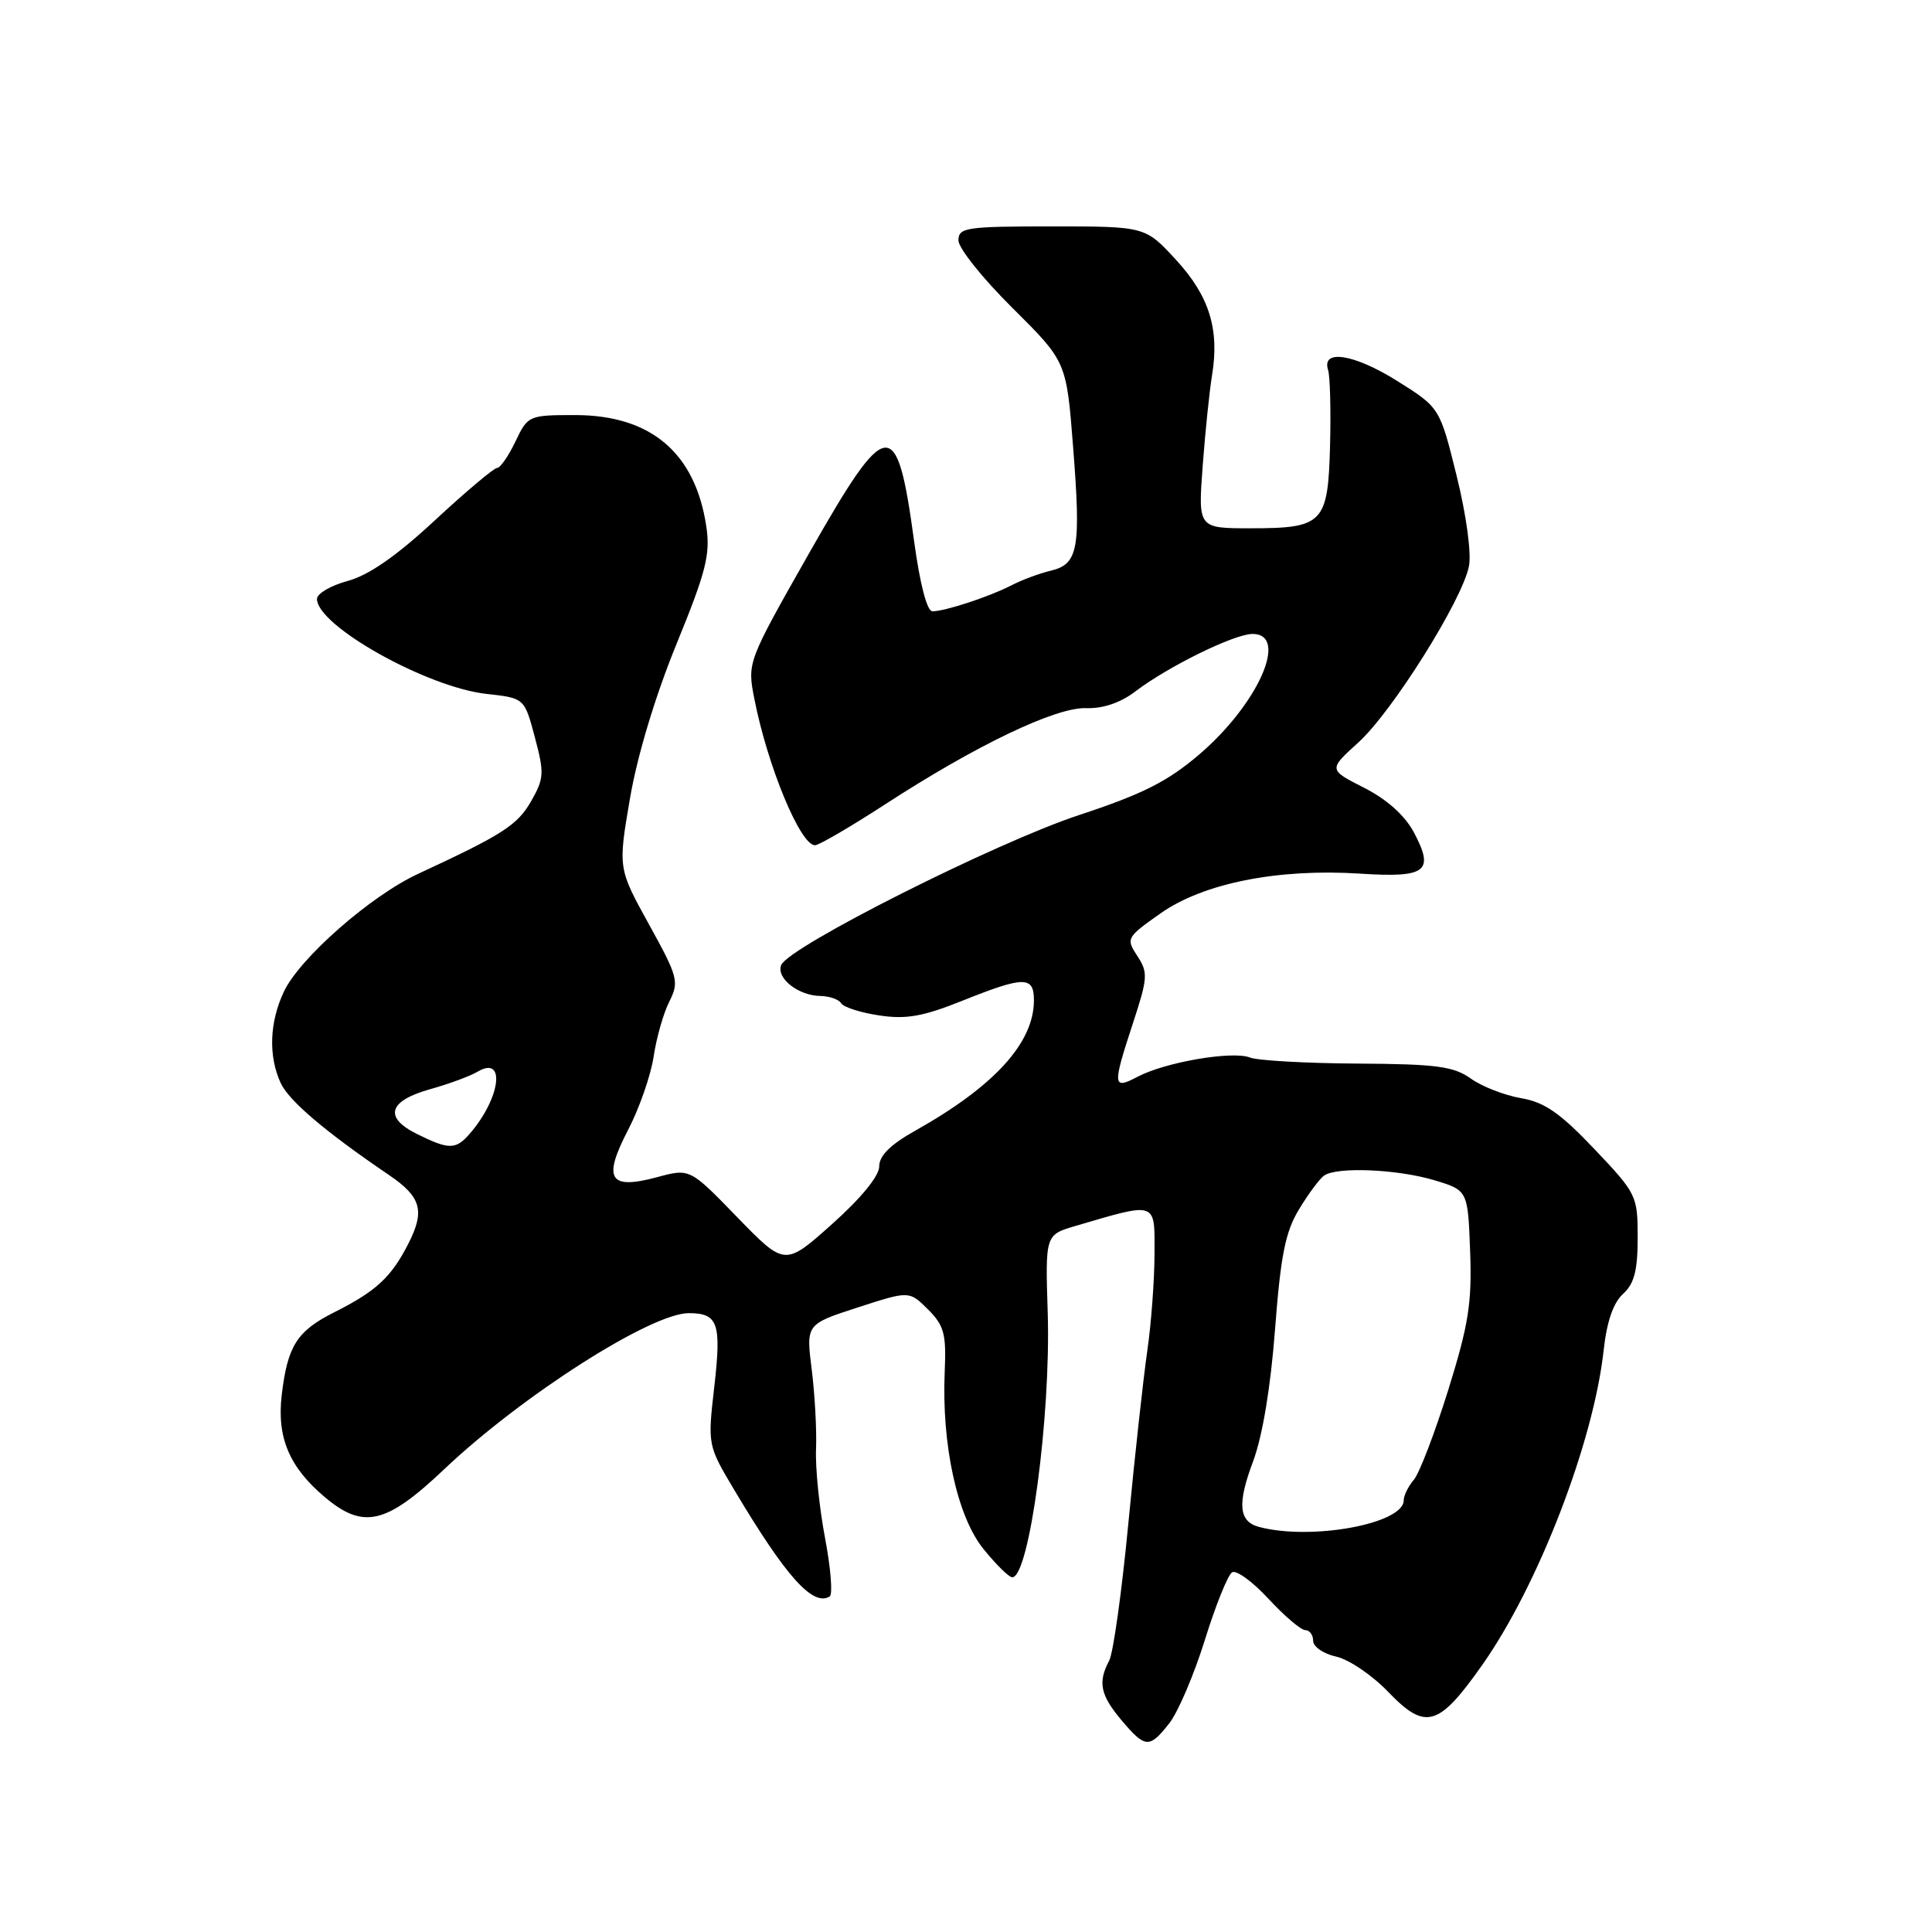 <?xml version="1.0" encoding="UTF-8" standalone="no"?>
<!DOCTYPE svg PUBLIC "-//W3C//DTD SVG 1.1//EN" "http://www.w3.org/Graphics/SVG/1.1/DTD/svg11.dtd" >
<svg xmlns="http://www.w3.org/2000/svg" xmlns:xlink="http://www.w3.org/1999/xlink" version="1.1" viewBox="0 0 256 256">
 <g >
 <path fill="currentColor"
d=" M 154.94 228.34 C 156.09 226.88 158.21 221.93 159.64 217.33 C 161.07 212.73 162.70 208.68 163.26 208.34 C 163.81 208.00 165.99 209.58 168.09 211.86 C 170.20 214.14 172.39 216.00 172.96 216.00 C 173.53 216.00 174.00 216.64 174.00 217.42 C 174.00 218.20 175.37 219.14 177.05 219.51 C 178.73 219.88 181.83 221.98 183.95 224.19 C 188.88 229.32 190.61 228.83 196.36 220.68 C 203.81 210.14 211.18 191.05 212.50 178.85 C 212.91 175.11 213.78 172.61 215.06 171.45 C 216.55 170.10 217.00 168.36 217.00 163.99 C 217.00 158.43 216.87 158.16 211.25 152.24 C 206.72 147.47 204.66 146.04 201.53 145.51 C 199.35 145.13 196.36 143.97 194.88 142.91 C 192.60 141.29 190.33 140.99 179.85 140.93 C 173.06 140.89 166.66 140.53 165.64 140.13 C 163.32 139.21 154.43 140.73 150.75 142.67 C 147.42 144.42 147.38 143.94 150.13 135.55 C 152.09 129.57 152.14 128.86 150.70 126.67 C 149.18 124.35 149.27 124.20 153.77 121.03 C 159.44 117.03 169.31 115.06 180.21 115.76 C 189.01 116.33 190.10 115.49 187.36 110.32 C 186.16 108.06 183.82 105.95 180.76 104.39 C 176.02 101.98 176.02 101.98 179.97 98.40 C 184.44 94.37 193.74 79.56 194.64 75.04 C 194.99 73.32 194.30 68.25 193.01 63.04 C 190.78 54.02 190.78 54.02 185.14 50.48 C 179.45 46.91 175.07 46.21 175.98 49.02 C 176.24 49.84 176.36 54.33 176.24 59.00 C 175.97 69.36 175.36 70.00 165.68 70.00 C 158.75 70.00 158.75 70.00 159.36 61.75 C 159.70 57.21 160.26 51.81 160.60 49.74 C 161.61 43.63 160.23 39.20 155.81 34.41 C 151.75 30.00 151.75 30.00 139.37 30.00 C 127.99 30.00 127.00 30.15 127.00 31.86 C 127.00 32.88 130.22 36.91 134.16 40.81 C 141.31 47.91 141.31 47.91 142.19 59.20 C 143.25 72.72 142.88 74.75 139.23 75.62 C 137.73 75.98 135.38 76.85 134.00 77.57 C 131.09 79.07 125.22 81.00 123.54 81.00 C 122.84 81.00 121.89 77.36 121.13 71.75 C 118.83 54.85 117.62 54.99 107.19 73.34 C 99.01 87.76 99.01 87.76 99.96 92.63 C 101.72 101.56 106.05 112.00 107.99 112.00 C 108.51 112.00 112.66 109.58 117.22 106.62 C 129.40 98.71 139.89 93.69 143.94 93.83 C 146.14 93.91 148.47 93.12 150.44 91.62 C 154.78 88.31 163.56 84.00 165.97 84.00 C 170.84 84.00 166.72 93.30 158.87 100.00 C 154.70 103.56 151.38 105.23 142.98 108.00 C 131.94 111.64 104.47 125.47 103.51 127.88 C 102.83 129.60 105.78 131.93 108.69 131.97 C 109.90 131.99 111.14 132.42 111.46 132.94 C 111.78 133.46 114.06 134.19 116.51 134.55 C 120.06 135.09 122.31 134.69 127.50 132.61 C 135.72 129.32 137.00 129.31 137.00 132.55 C 137.00 138.19 131.74 143.95 121.24 149.84 C 117.98 151.67 116.50 153.14 116.50 154.56 C 116.50 155.83 114.09 158.77 110.25 162.20 C 104.00 167.78 104.00 167.78 97.70 161.30 C 91.41 154.81 91.41 154.81 87.08 155.98 C 80.71 157.69 79.83 156.26 83.23 149.71 C 84.72 146.85 86.24 142.47 86.61 140.00 C 86.98 137.53 87.91 134.24 88.69 132.71 C 90.01 130.08 89.85 129.47 85.99 122.48 C 81.89 115.05 81.89 115.05 83.48 105.77 C 84.45 100.10 86.85 92.15 89.66 85.29 C 93.57 75.72 94.14 73.45 93.59 69.76 C 92.13 60.00 86.25 55.01 76.23 55.00 C 70.06 55.00 69.94 55.05 68.30 58.50 C 67.38 60.42 66.29 62.00 65.87 62.00 C 65.46 62.00 61.75 65.12 57.63 68.94 C 52.53 73.68 48.85 76.23 46.07 76.98 C 43.83 77.58 42.00 78.66 42.00 79.36 C 42.00 82.92 56.58 91.08 64.49 91.95 C 69.49 92.50 69.49 92.50 70.87 97.69 C 72.14 102.45 72.10 103.15 70.36 106.19 C 68.54 109.35 66.61 110.59 55.42 115.78 C 49.14 118.68 39.74 126.93 37.63 131.37 C 35.71 135.42 35.54 139.90 37.18 143.48 C 38.25 145.84 43.10 149.96 51.52 155.68 C 55.82 158.60 56.34 160.42 54.10 164.81 C 51.83 169.26 49.84 171.09 44.28 173.89 C 39.35 176.37 38.10 178.33 37.33 184.85 C 36.67 190.48 38.33 194.41 43.04 198.38 C 48.15 202.68 51.16 201.98 58.85 194.69 C 69.14 184.93 86.27 174.00 91.26 174.00 C 95.15 174.00 95.61 175.33 94.65 183.72 C 93.76 191.50 93.76 191.50 97.34 197.50 C 104.16 208.94 107.72 212.91 109.94 211.54 C 110.36 211.28 110.08 207.79 109.32 203.78 C 108.56 199.78 108.02 194.47 108.13 192.00 C 108.23 189.53 107.97 184.79 107.56 181.49 C 106.80 175.47 106.80 175.47 113.64 173.25 C 120.48 171.03 120.48 171.03 122.96 173.50 C 125.10 175.64 125.40 176.75 125.18 181.74 C 124.76 191.41 126.82 200.90 130.29 205.22 C 131.97 207.30 133.69 209.00 134.13 209.00 C 136.39 209.00 139.25 187.65 138.83 174.01 C 138.50 163.62 138.50 163.62 142.52 162.44 C 153.40 159.25 153.00 159.11 152.98 166.17 C 152.97 169.65 152.54 175.43 152.02 179.01 C 151.50 182.59 150.37 192.88 149.51 201.87 C 148.65 210.87 147.51 219.05 146.97 220.05 C 145.45 222.90 145.80 224.61 148.59 227.92 C 151.75 231.67 152.30 231.71 154.94 228.34 Z  M 166.84 202.33 C 164.13 201.61 163.92 199.29 166.04 193.64 C 167.29 190.29 168.37 183.80 168.95 176.13 C 169.70 166.31 170.32 163.21 172.14 160.22 C 173.38 158.17 174.87 156.17 175.45 155.77 C 177.14 154.58 185.12 154.92 190.00 156.37 C 194.50 157.72 194.50 157.72 194.80 165.82 C 195.05 172.66 194.60 175.51 191.89 184.21 C 190.12 189.87 188.08 195.21 187.34 196.08 C 186.60 196.95 186.00 198.17 186.00 198.80 C 186.00 201.91 173.77 204.16 166.84 202.33 Z  M 55.21 150.24 C 50.82 148.05 51.48 145.87 57.01 144.32 C 59.48 143.63 62.30 142.59 63.27 142.01 C 67.07 139.75 66.33 145.54 62.22 150.25 C 60.38 152.36 59.48 152.36 55.21 150.24 Z "/>
</g>
</svg>